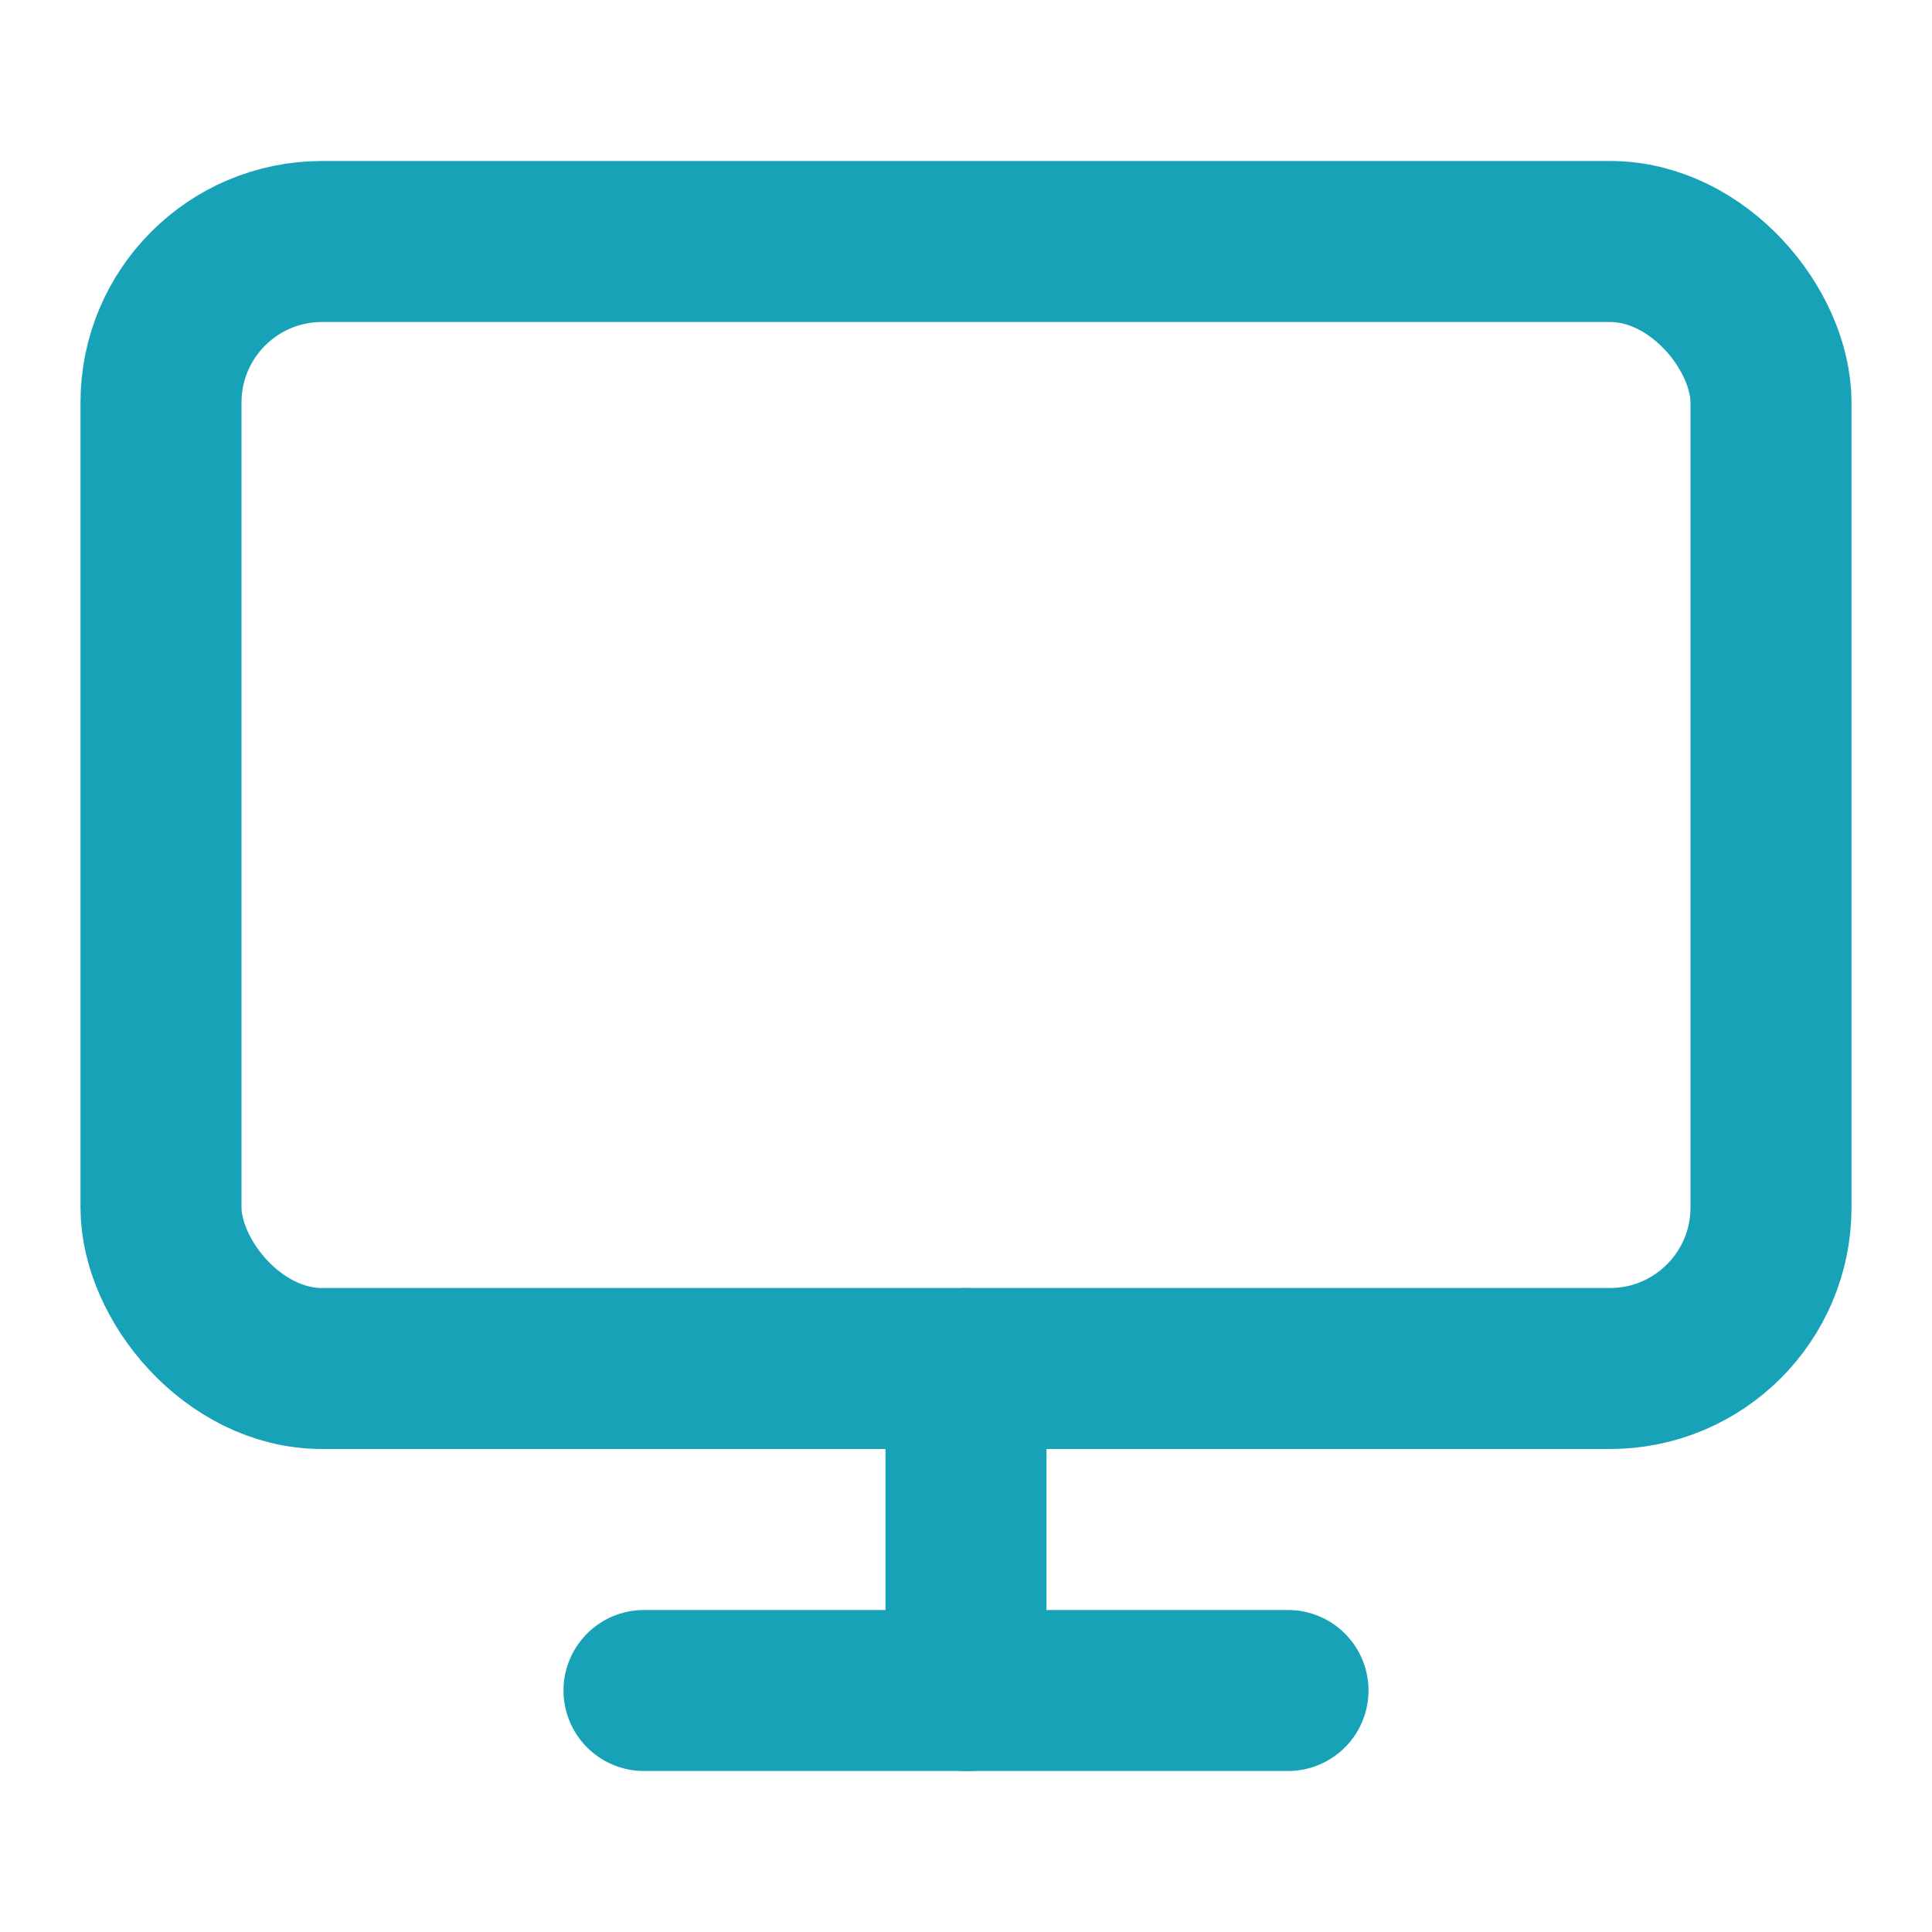 <svg xmlns="http://www.w3.org/2000/svg" width="24" height="24" viewBox="0 0 24 24" fill="none" stroke="#17a2b8"
     stroke-width="2" stroke-linecap="round" stroke-linejoin="round" class="feather feather-monitor">
    <rect x="2" y="3" width="20" height="14" rx="2" ry="2"></rect>
    <line x1="8" y1="21" x2="16" y2="21"></line>
    <line x1="12" y1="17" x2="12" y2="21"></line>
</svg>
